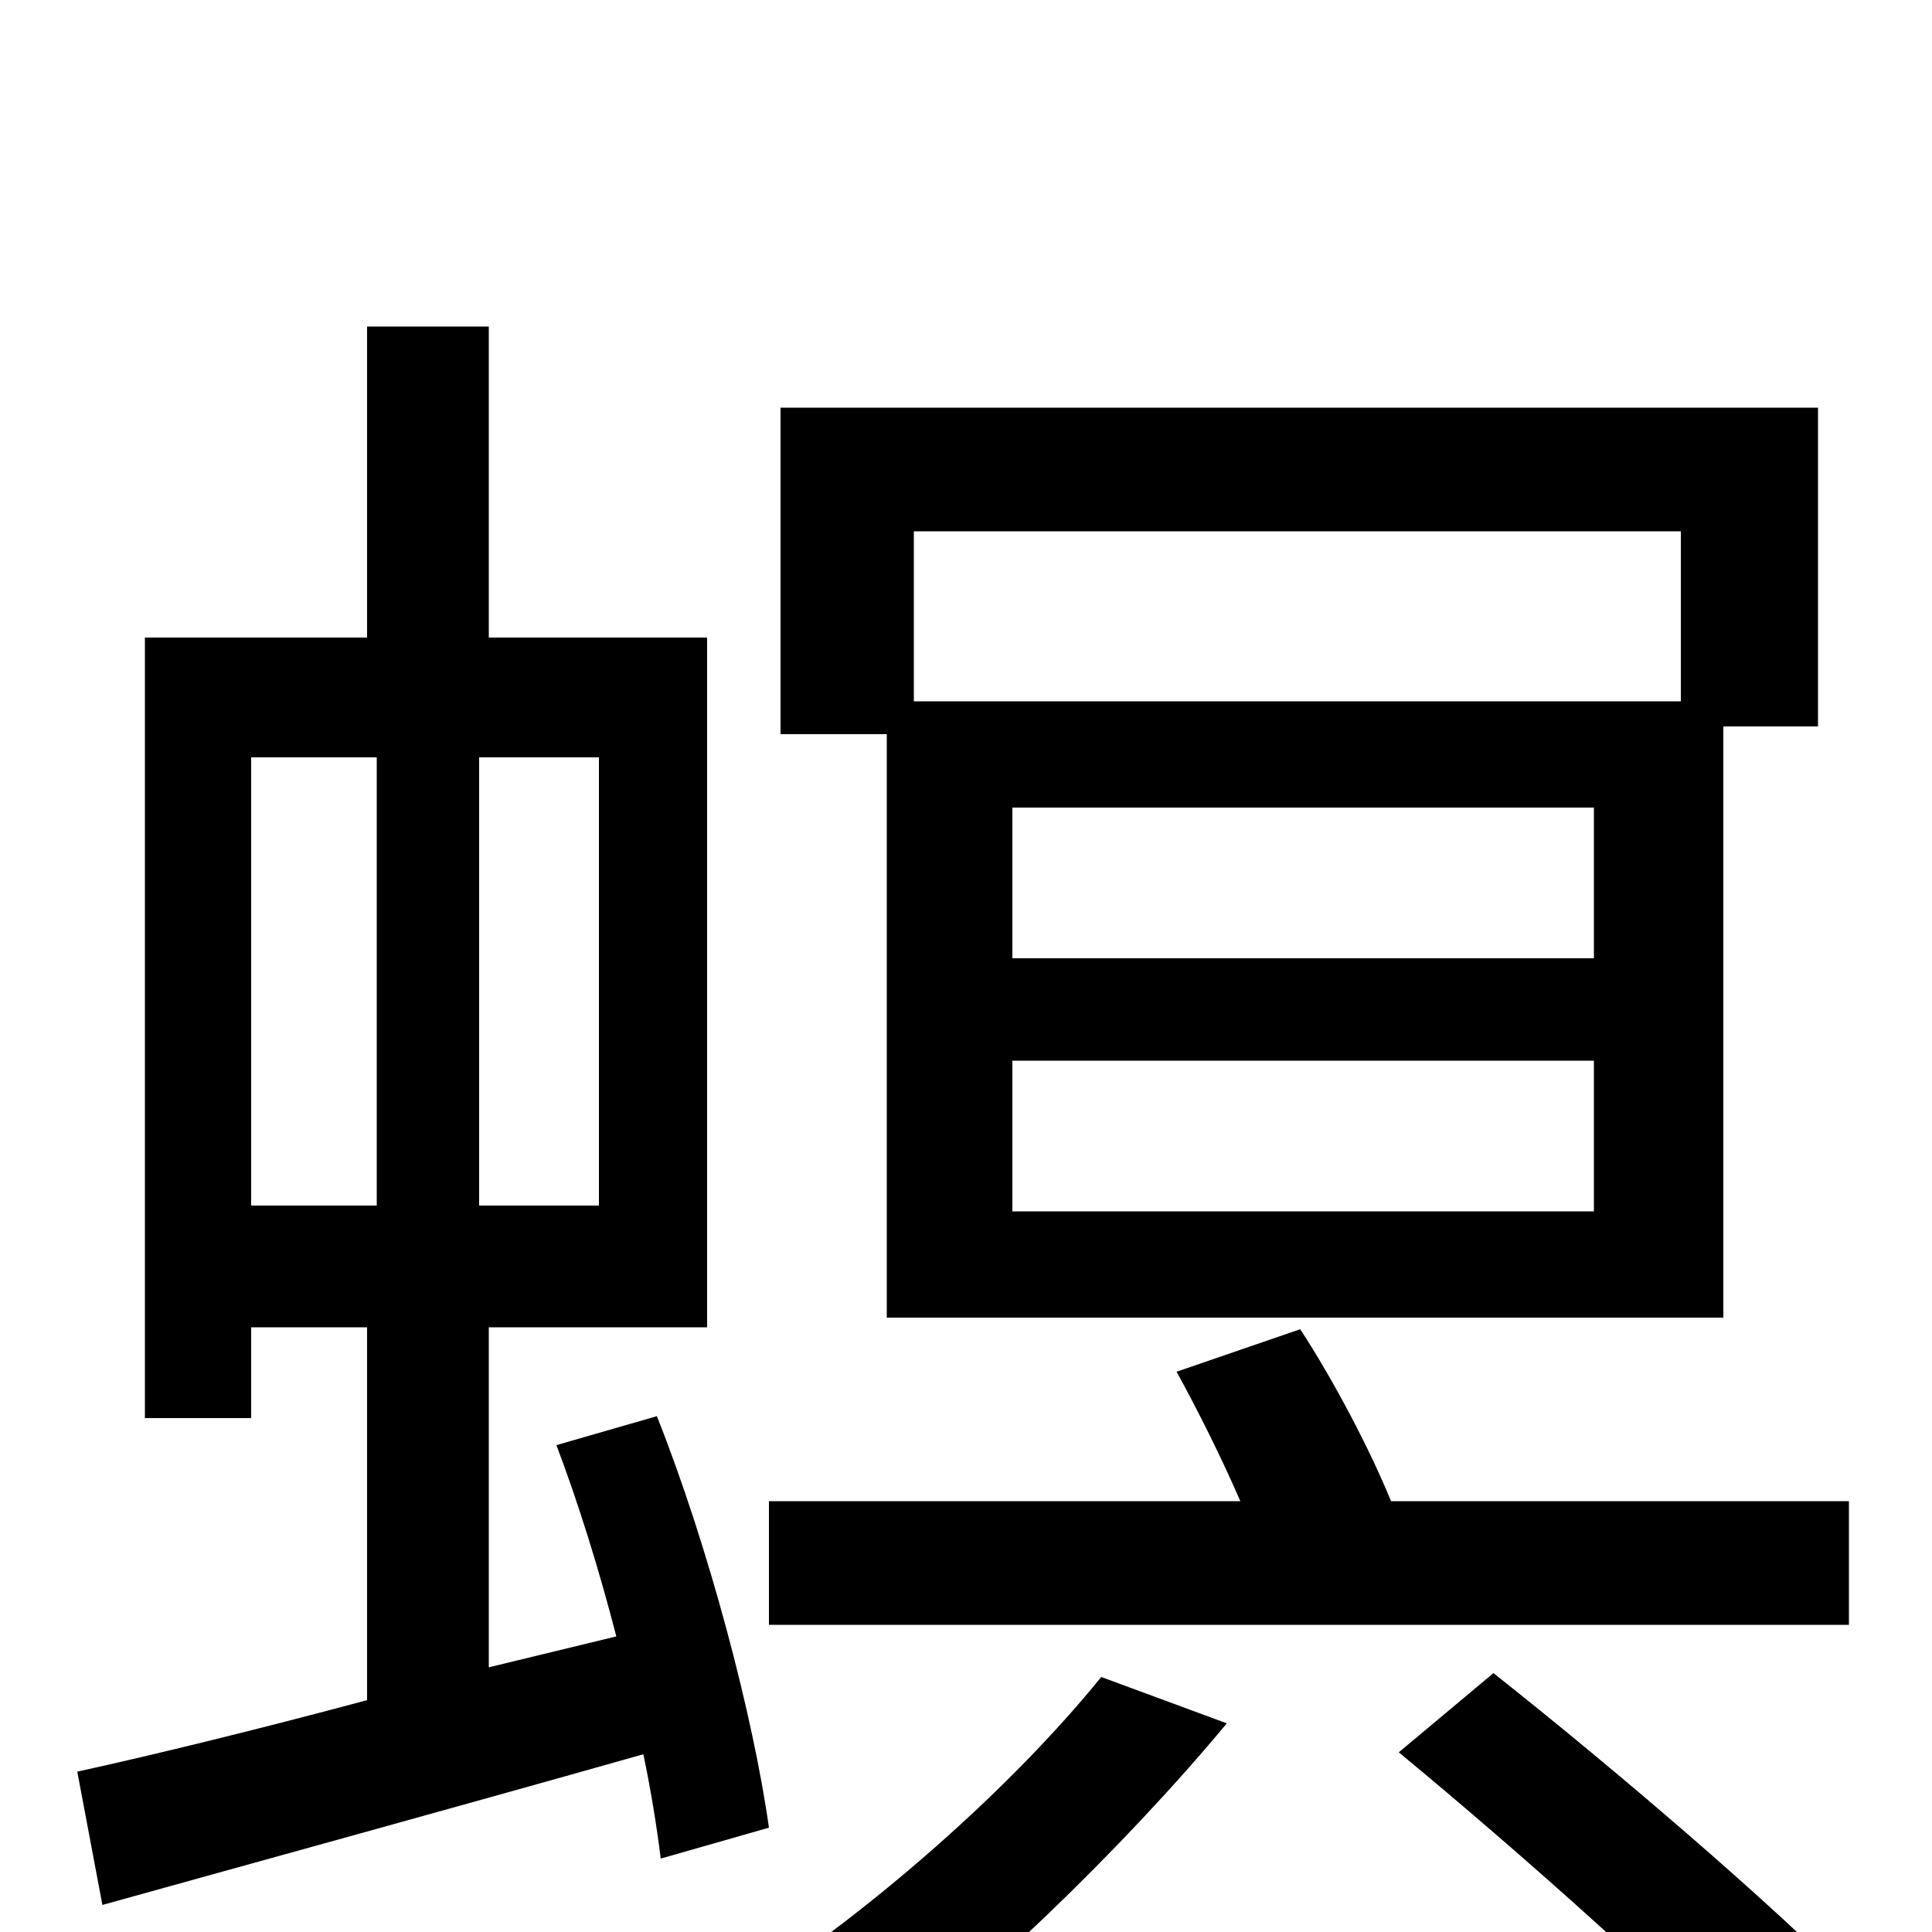 <svg xmlns="http://www.w3.org/2000/svg" viewBox="0 -1000 1000 1000">
	<path fill="#000000" d="M870 -725V-637H473V-725ZM825 -504H524V-582H825ZM825 -373H524V-451H825ZM459 -318H892V-624H941V-789H404V-620H459ZM957 -223H720C709 -250 690 -286 673 -312L609 -290C620 -270 632 -246 642 -223H398V-159H957ZM130 -608H195V-376H130ZM310 -376H248V-608H310ZM398 -54C390 -111 367 -199 340 -267L288 -252C299 -223 310 -188 319 -153L253 -137V-313H366V-670H253V-831H190V-670H75V-266H130V-313H190V-120C134 -105 81 -92 40 -83L53 -14C132 -36 234 -64 333 -92C337 -73 340 -54 342 -38ZM570 -132C523 -74 451 -11 386 31C403 41 429 64 442 77C505 30 581 -43 635 -108ZM724 -93C787 -41 869 32 910 76L960 29C918 -14 835 -85 773 -134Z"/>
</svg>
